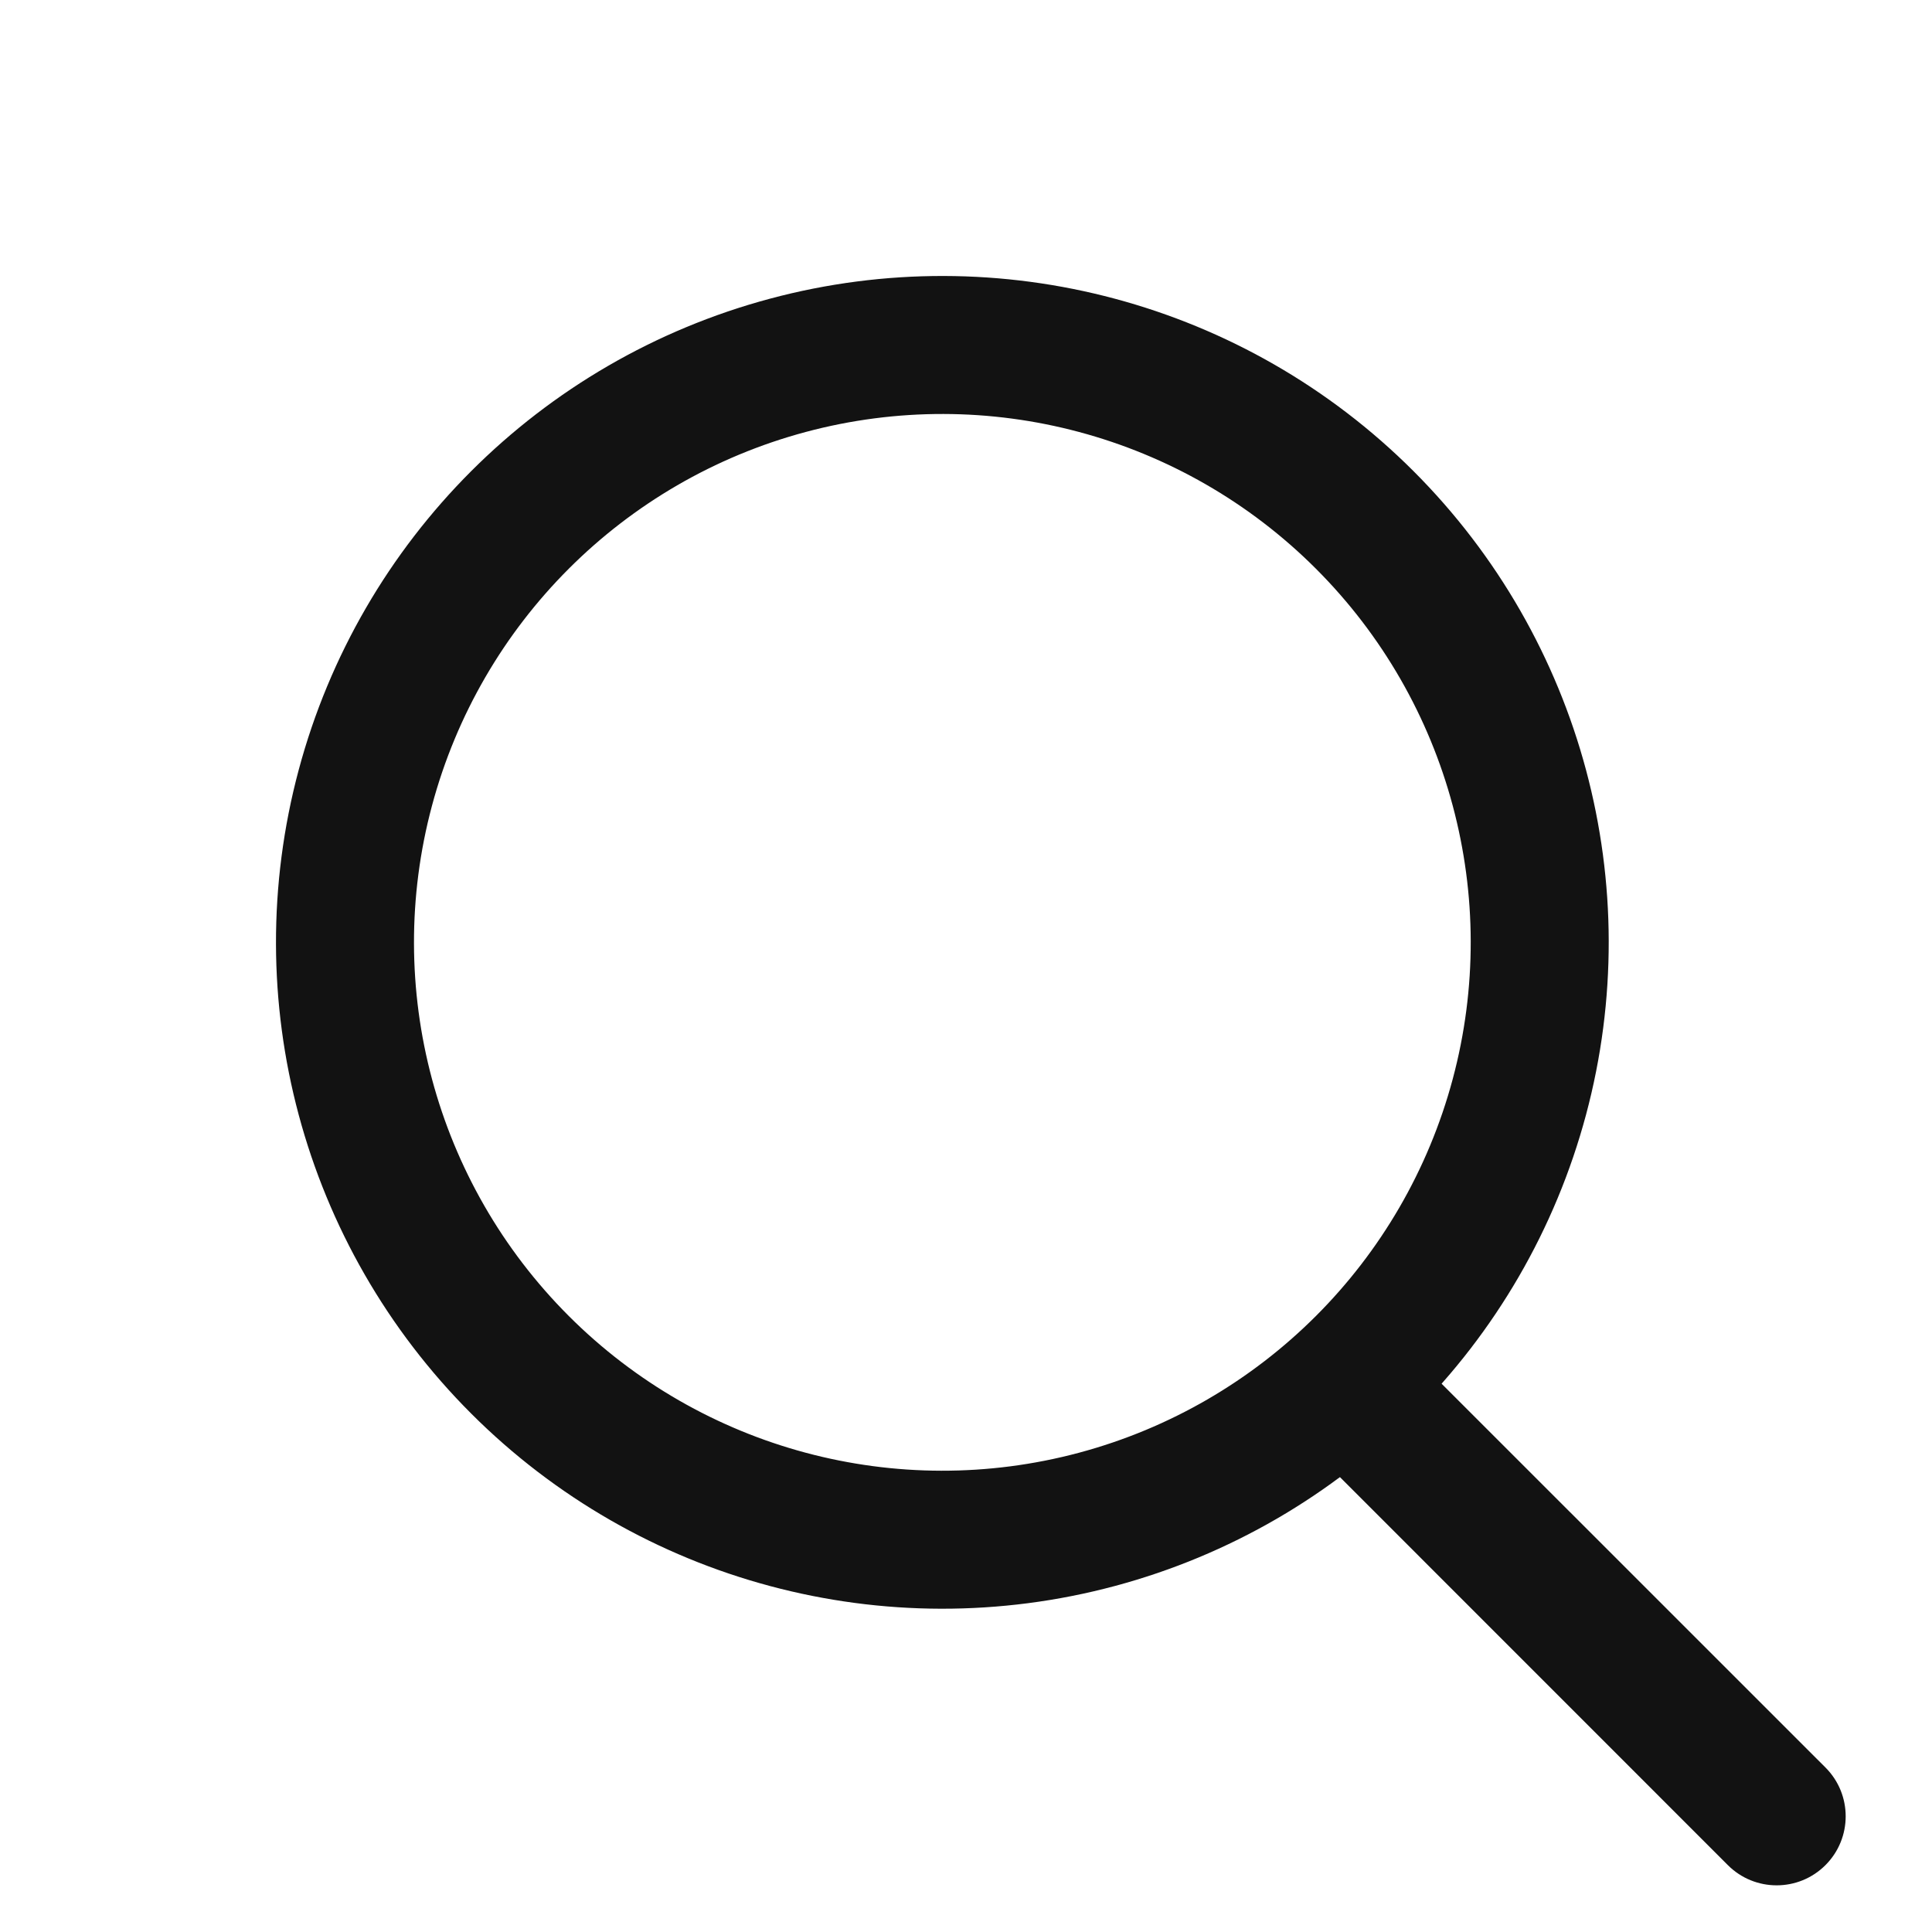 <svg width="21" height="21" viewBox="0 0 21 21" fill="none" xmlns="http://www.w3.org/2000/svg">
<circle cx="10.243" cy="10.243" r="6.493" transform="rotate(-45 10.243 10.243)" stroke="#121212" stroke-width="1.5"/>
<path d="M18.781 20.273C19.074 20.566 19.549 20.566 19.842 20.273C20.135 19.98 20.135 19.505 19.842 19.212L18.781 20.273ZM14.039 15.53L18.781 20.273L19.842 19.212L15.099 14.47L14.039 15.53Z" fill="#121212"/>
</svg>
